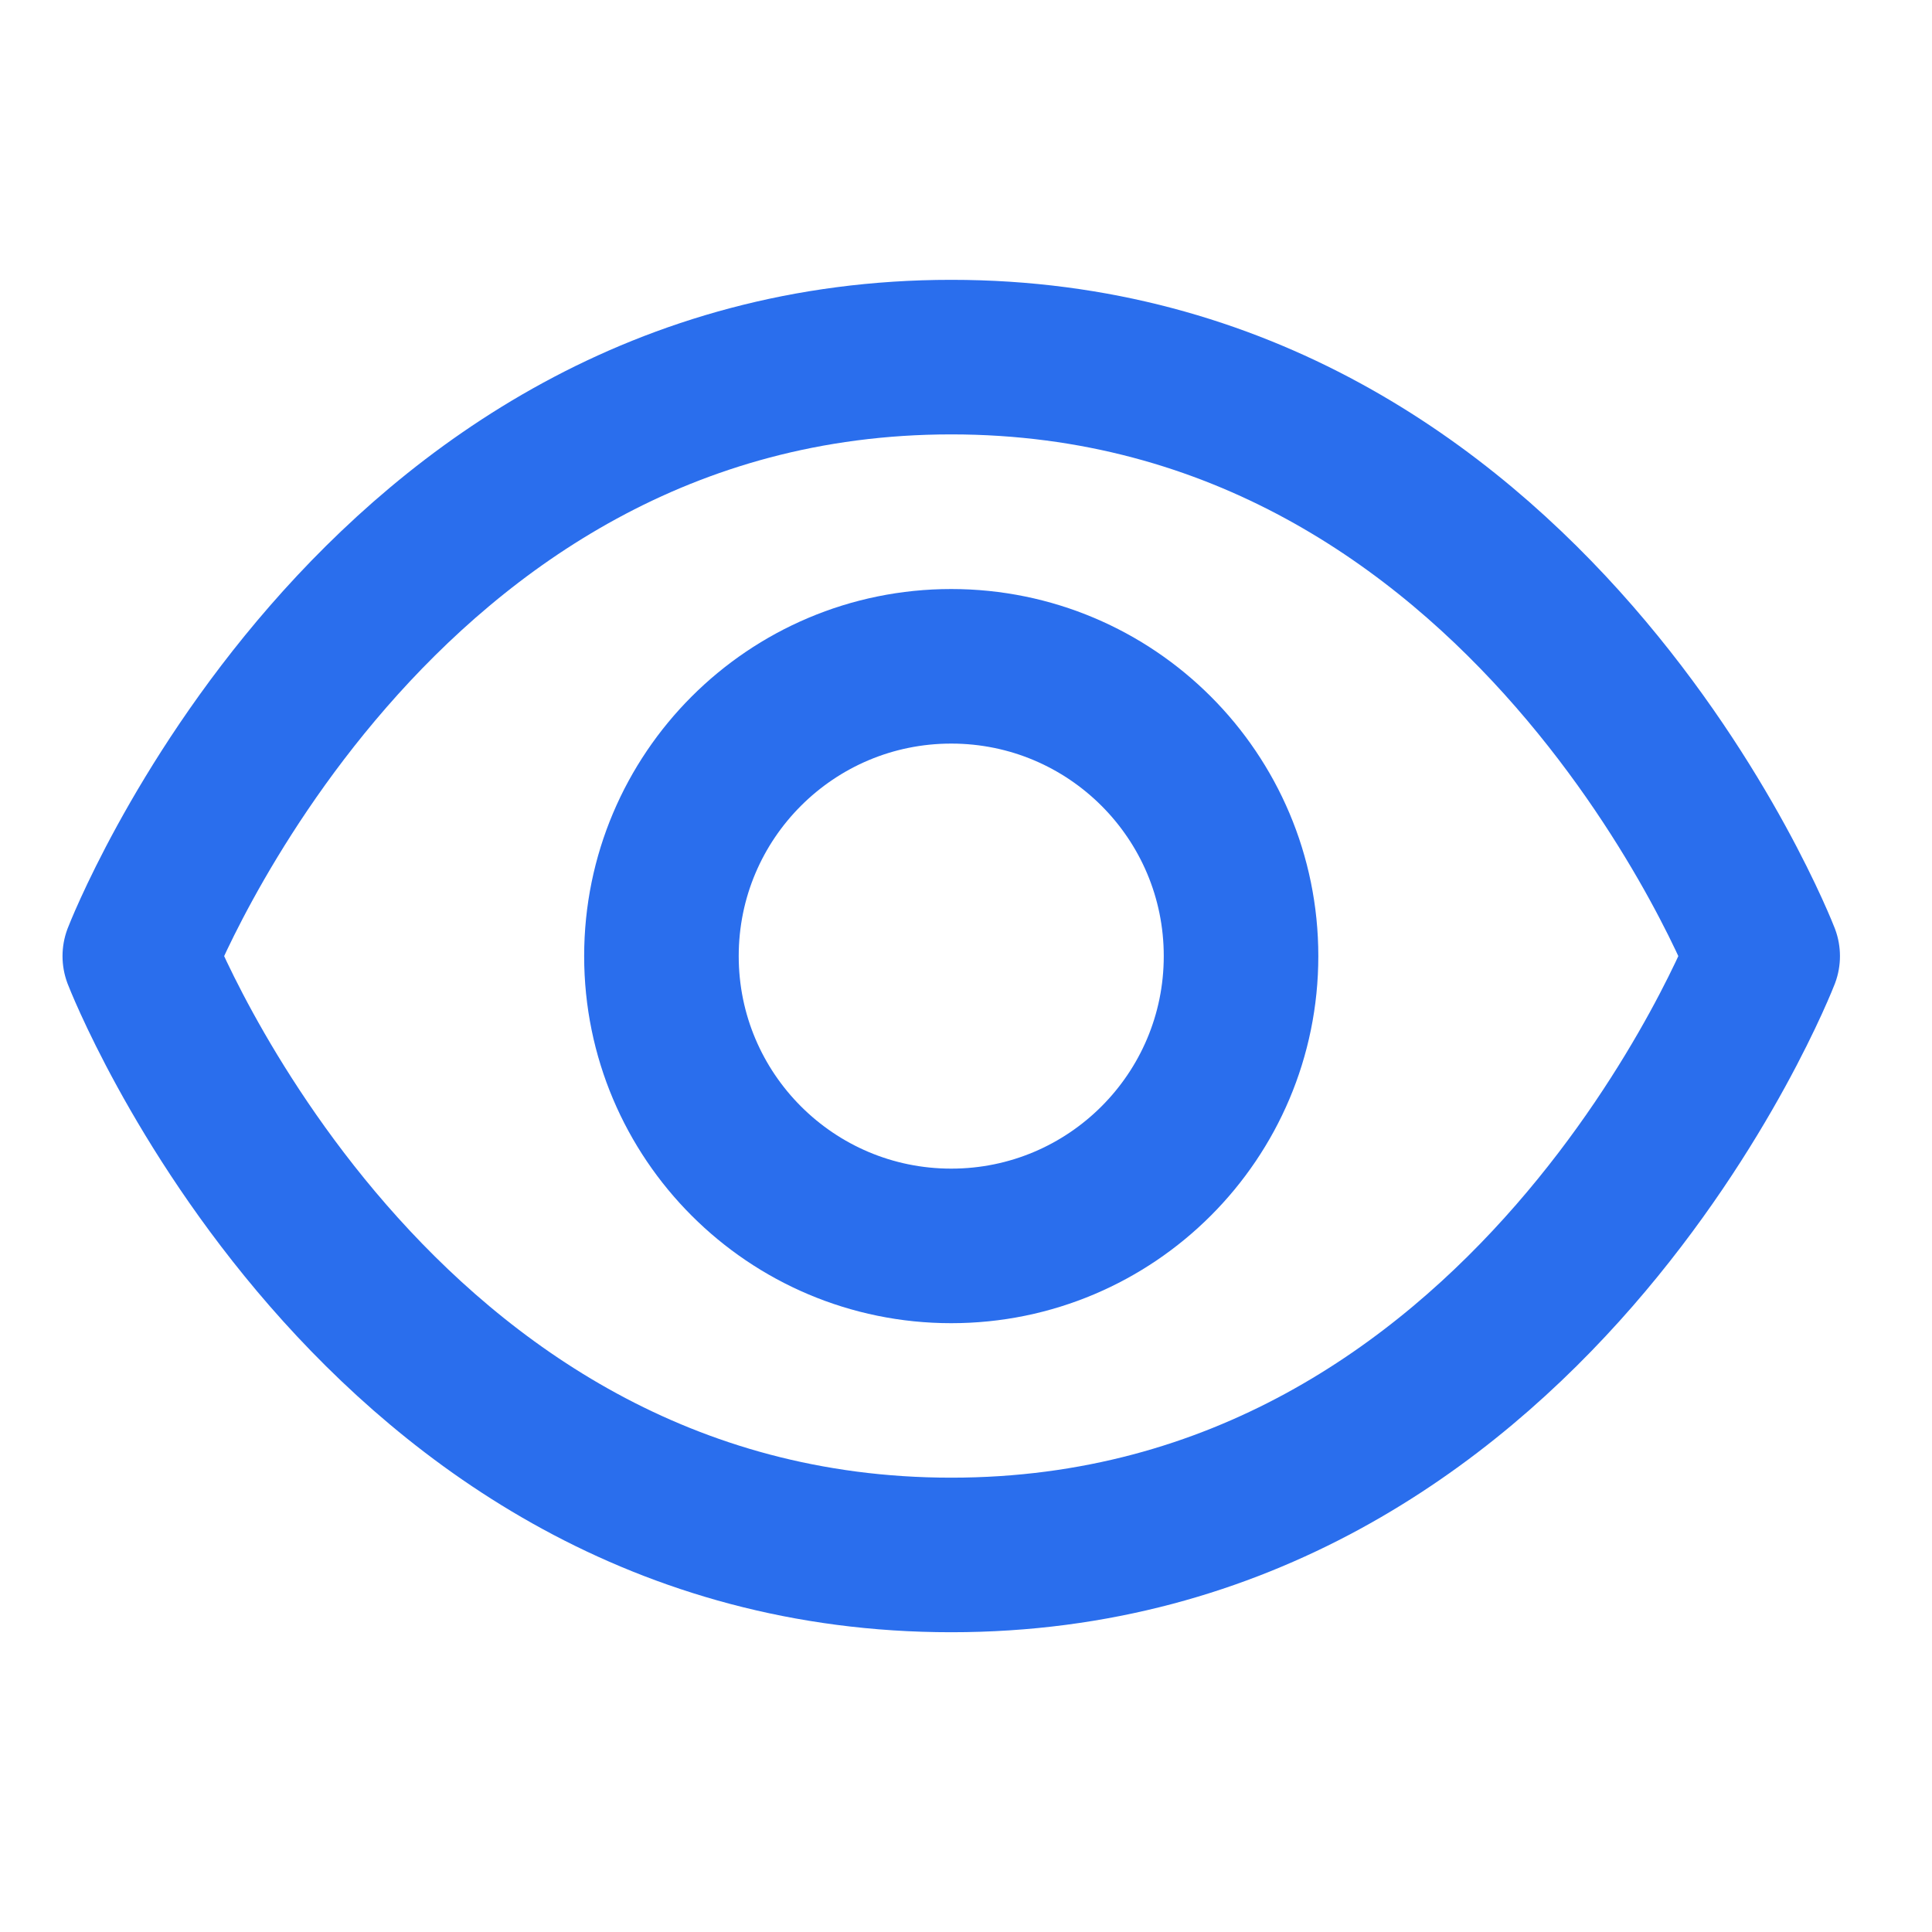 <svg width="25" height="25" viewBox="0 0 25 25" fill="none" xmlns="http://www.w3.org/2000/svg">
<path d="M12.309 4.621C4.809 4.621 1.809 12.372 1.809 12.372C1.809 12.372 4.809 20.121 12.309 20.121C19.809 20.121 22.809 12.372 22.809 12.372C22.809 12.372 19.809 4.621 12.309 4.621Z" stroke="#2A6EED" stroke-width="2" stroke-linecap="round" stroke-linejoin="round"/>
<path d="M12.309 16.122C14.38 16.122 16.059 14.443 16.059 12.372C16.059 10.3 14.38 8.622 12.309 8.622C10.238 8.622 8.559 10.3 8.559 12.372C8.559 14.443 10.238 16.122 12.309 16.122Z" stroke="#2A6EED" stroke-width="2" stroke-linecap="round" stroke-linejoin="round"/>
</svg>
